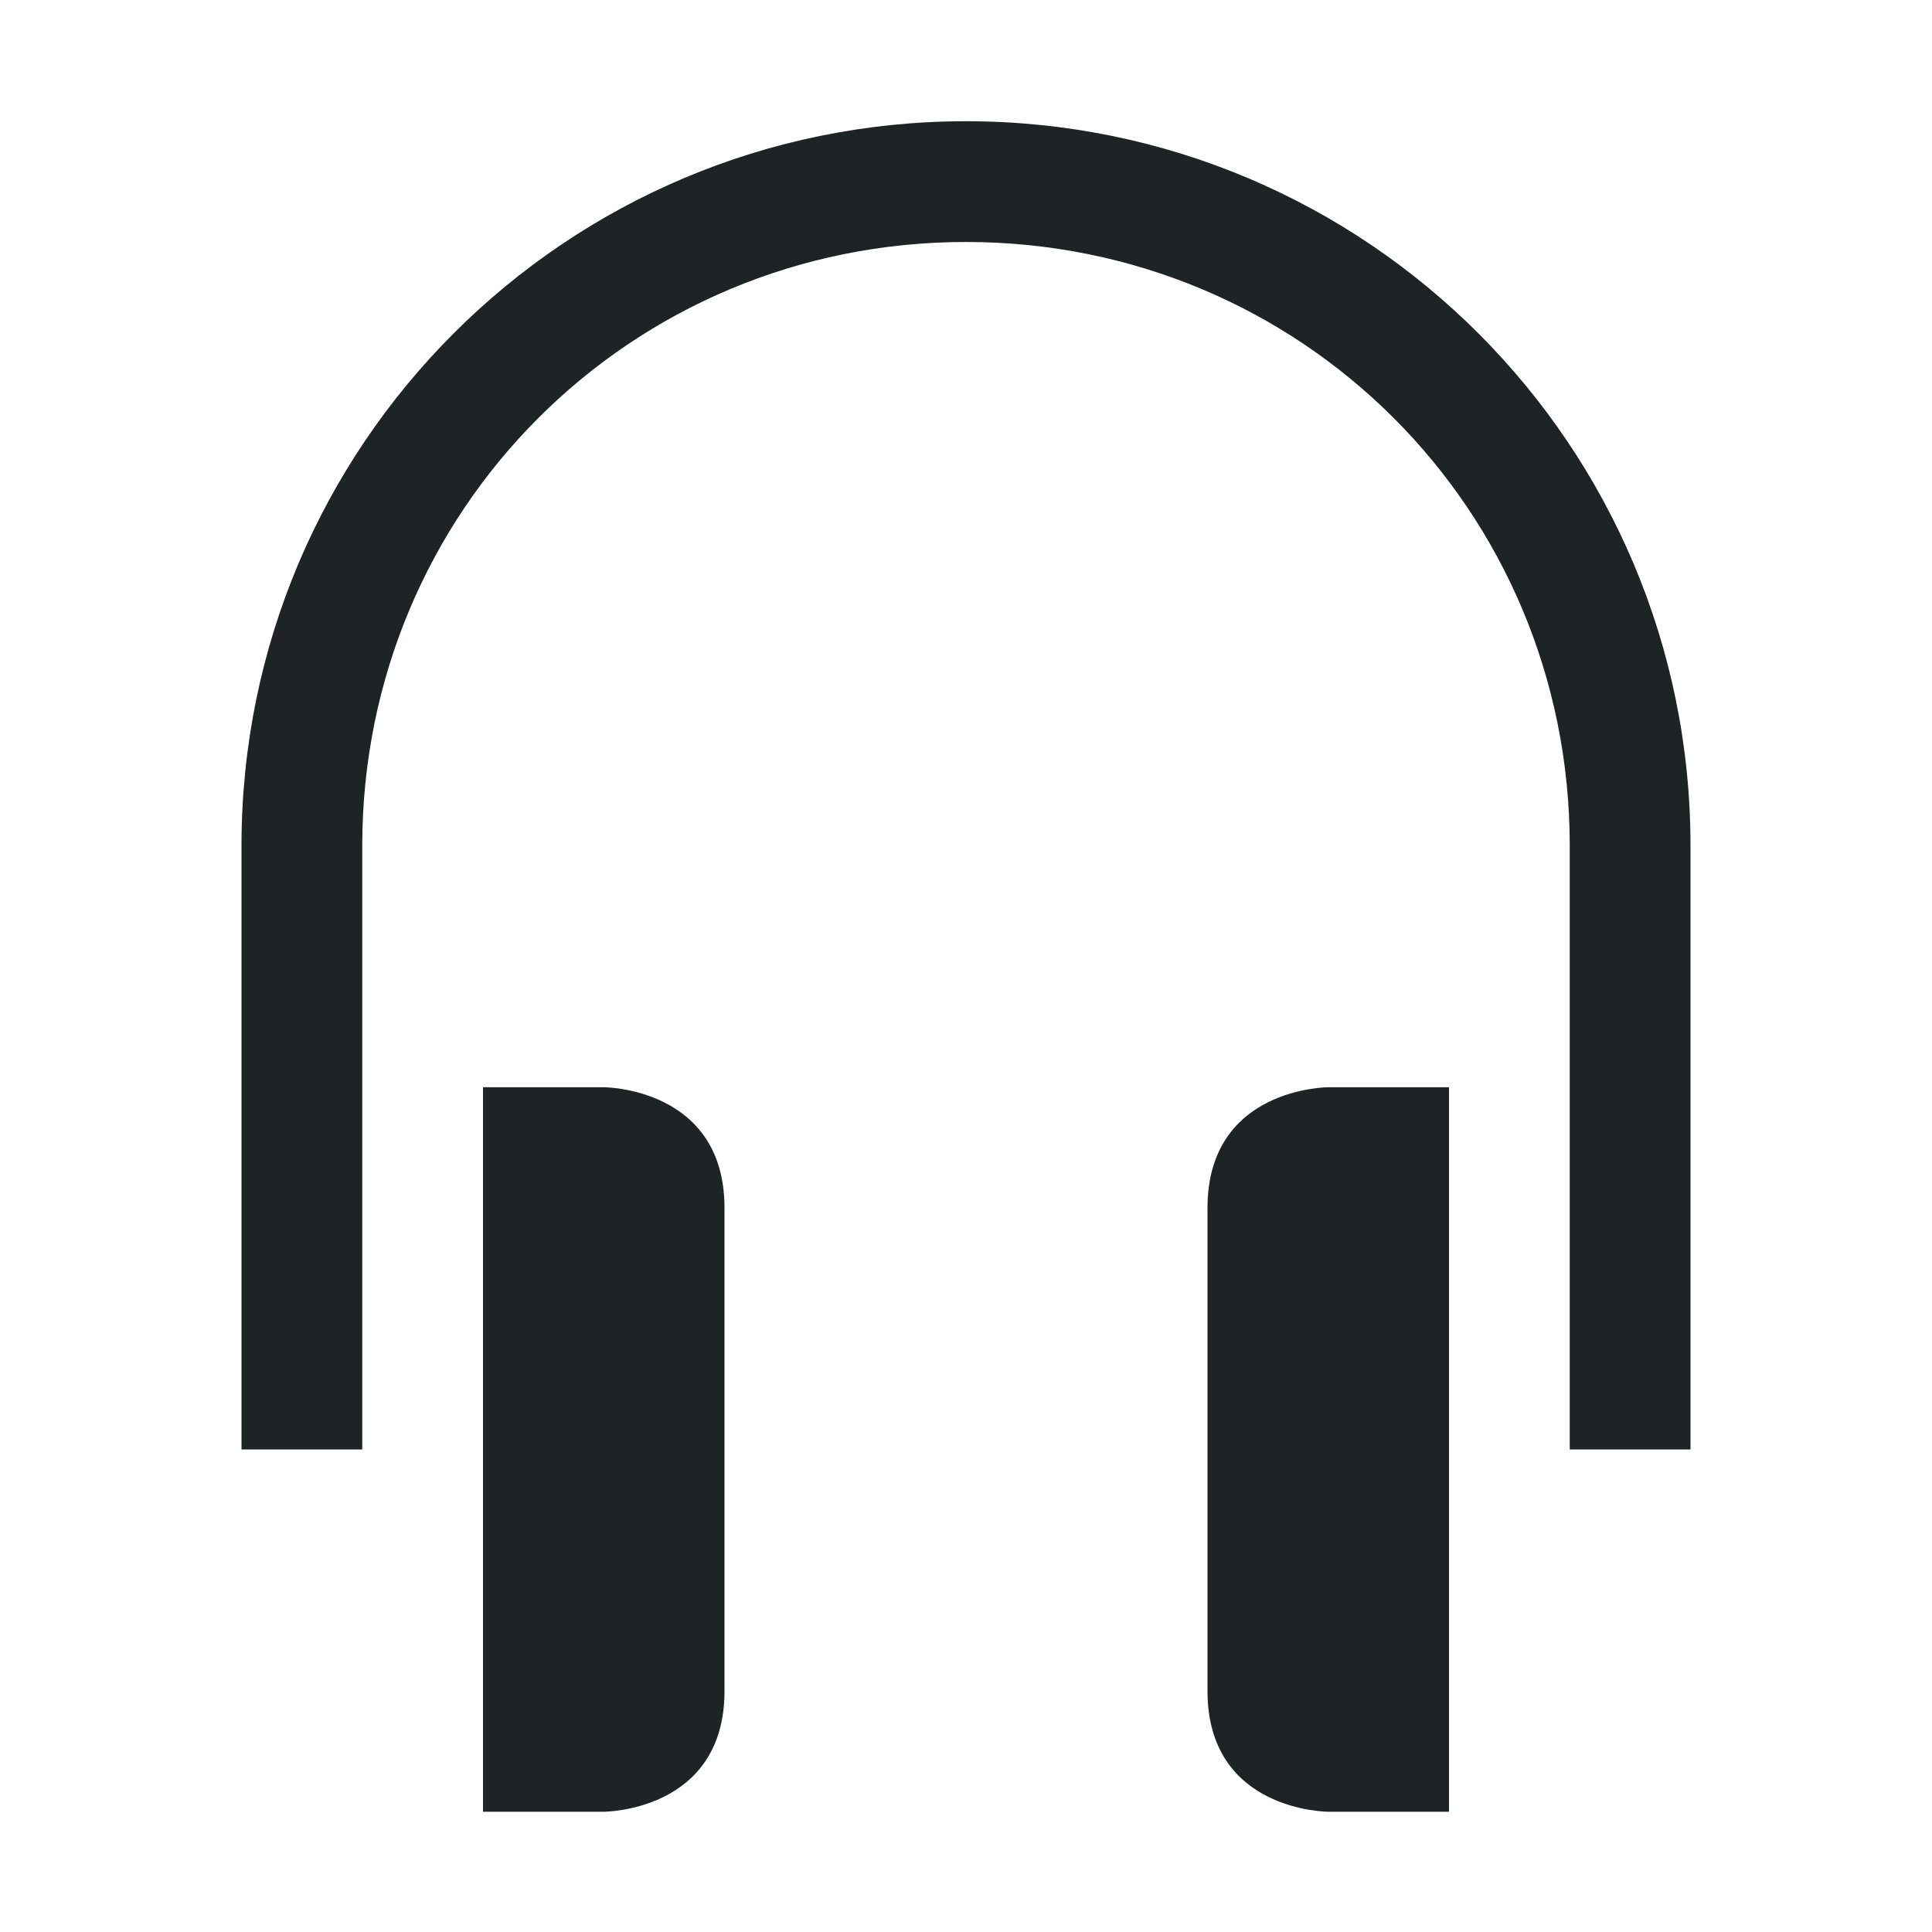 <svg height='16' width='16' xmlns='http://www.w3.org/2000/svg'>
    <g transform='translate(-1113 -41)'>
        <path color='#1e2326' d='M1121 42.004c-3.315 0-6 2.685-6 6v5h1v-5c0-2.779 2.222-5 5-5 2.779 0 5 2.221 5 5v5h1v-5c0-3.315-2.684-6-6-6zm-4 8v6h1s1 0 1-1v-4c0-1-1-1-1-1zm7 0s-1 0-1 1v4c0 1 1 1 1 1h1v-6z' fill='#1e2326'/>
    </g>
</svg>
